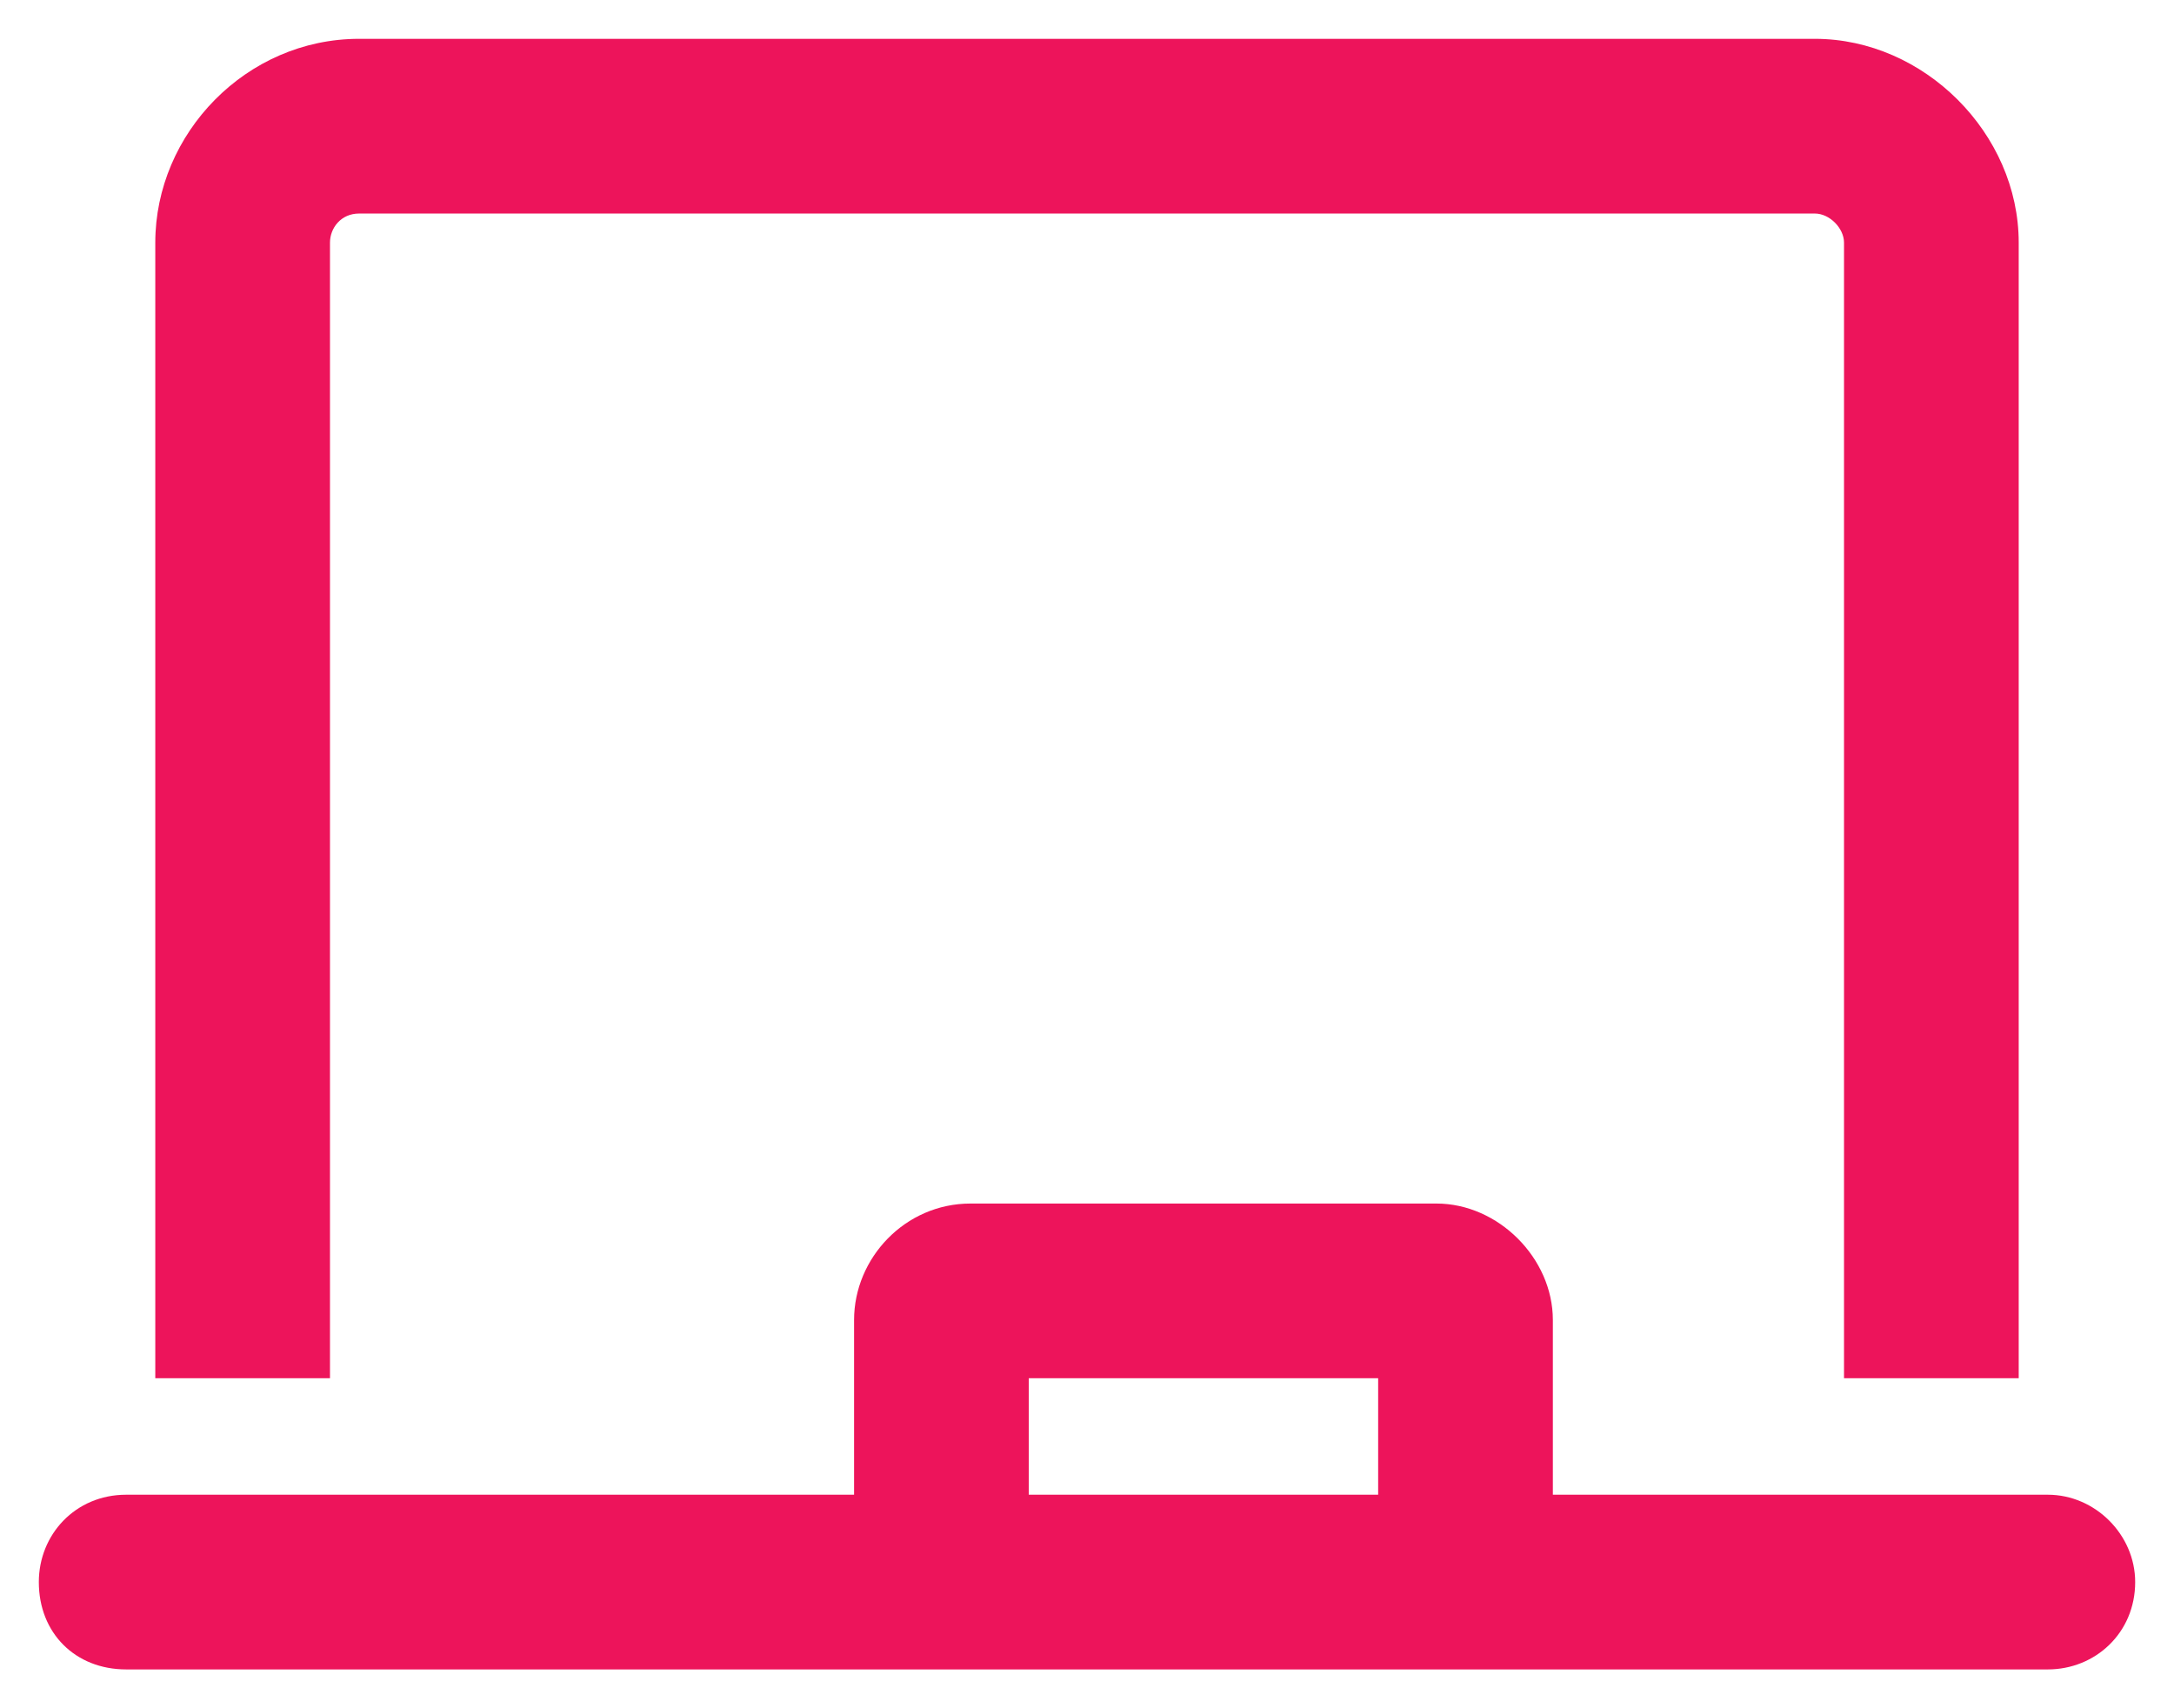 <svg width="42" height="33" viewBox="0 0 42 33" fill="none" xmlns="http://www.w3.org/2000/svg">
<path d="M39.562 28.875H30V25.5C30 24.305 28.945 23.25 27.75 23.25H18.75C17.484 23.25 16.5 24.305 16.5 25.5V28.875H2.438C1.453 28.875 0.75 29.648 0.75 30.562C0.75 31.547 1.453 32.25 2.438 32.25H39.562C40.477 32.25 41.25 31.547 41.25 30.562C41.25 29.648 40.477 28.875 39.562 28.875ZM26.625 28.875H19.875V26.625H26.625V28.875ZM6.375 4.688C6.375 4.406 6.586 4.125 6.938 4.125H35.062C35.344 4.125 35.625 4.406 35.625 4.688V26.625H39V4.688C39 2.578 37.172 0.75 35.062 0.75H6.938C4.758 0.75 3 2.578 3 4.688V26.625H6.375V4.688Z" fill="#ED145B"/>
</svg>
